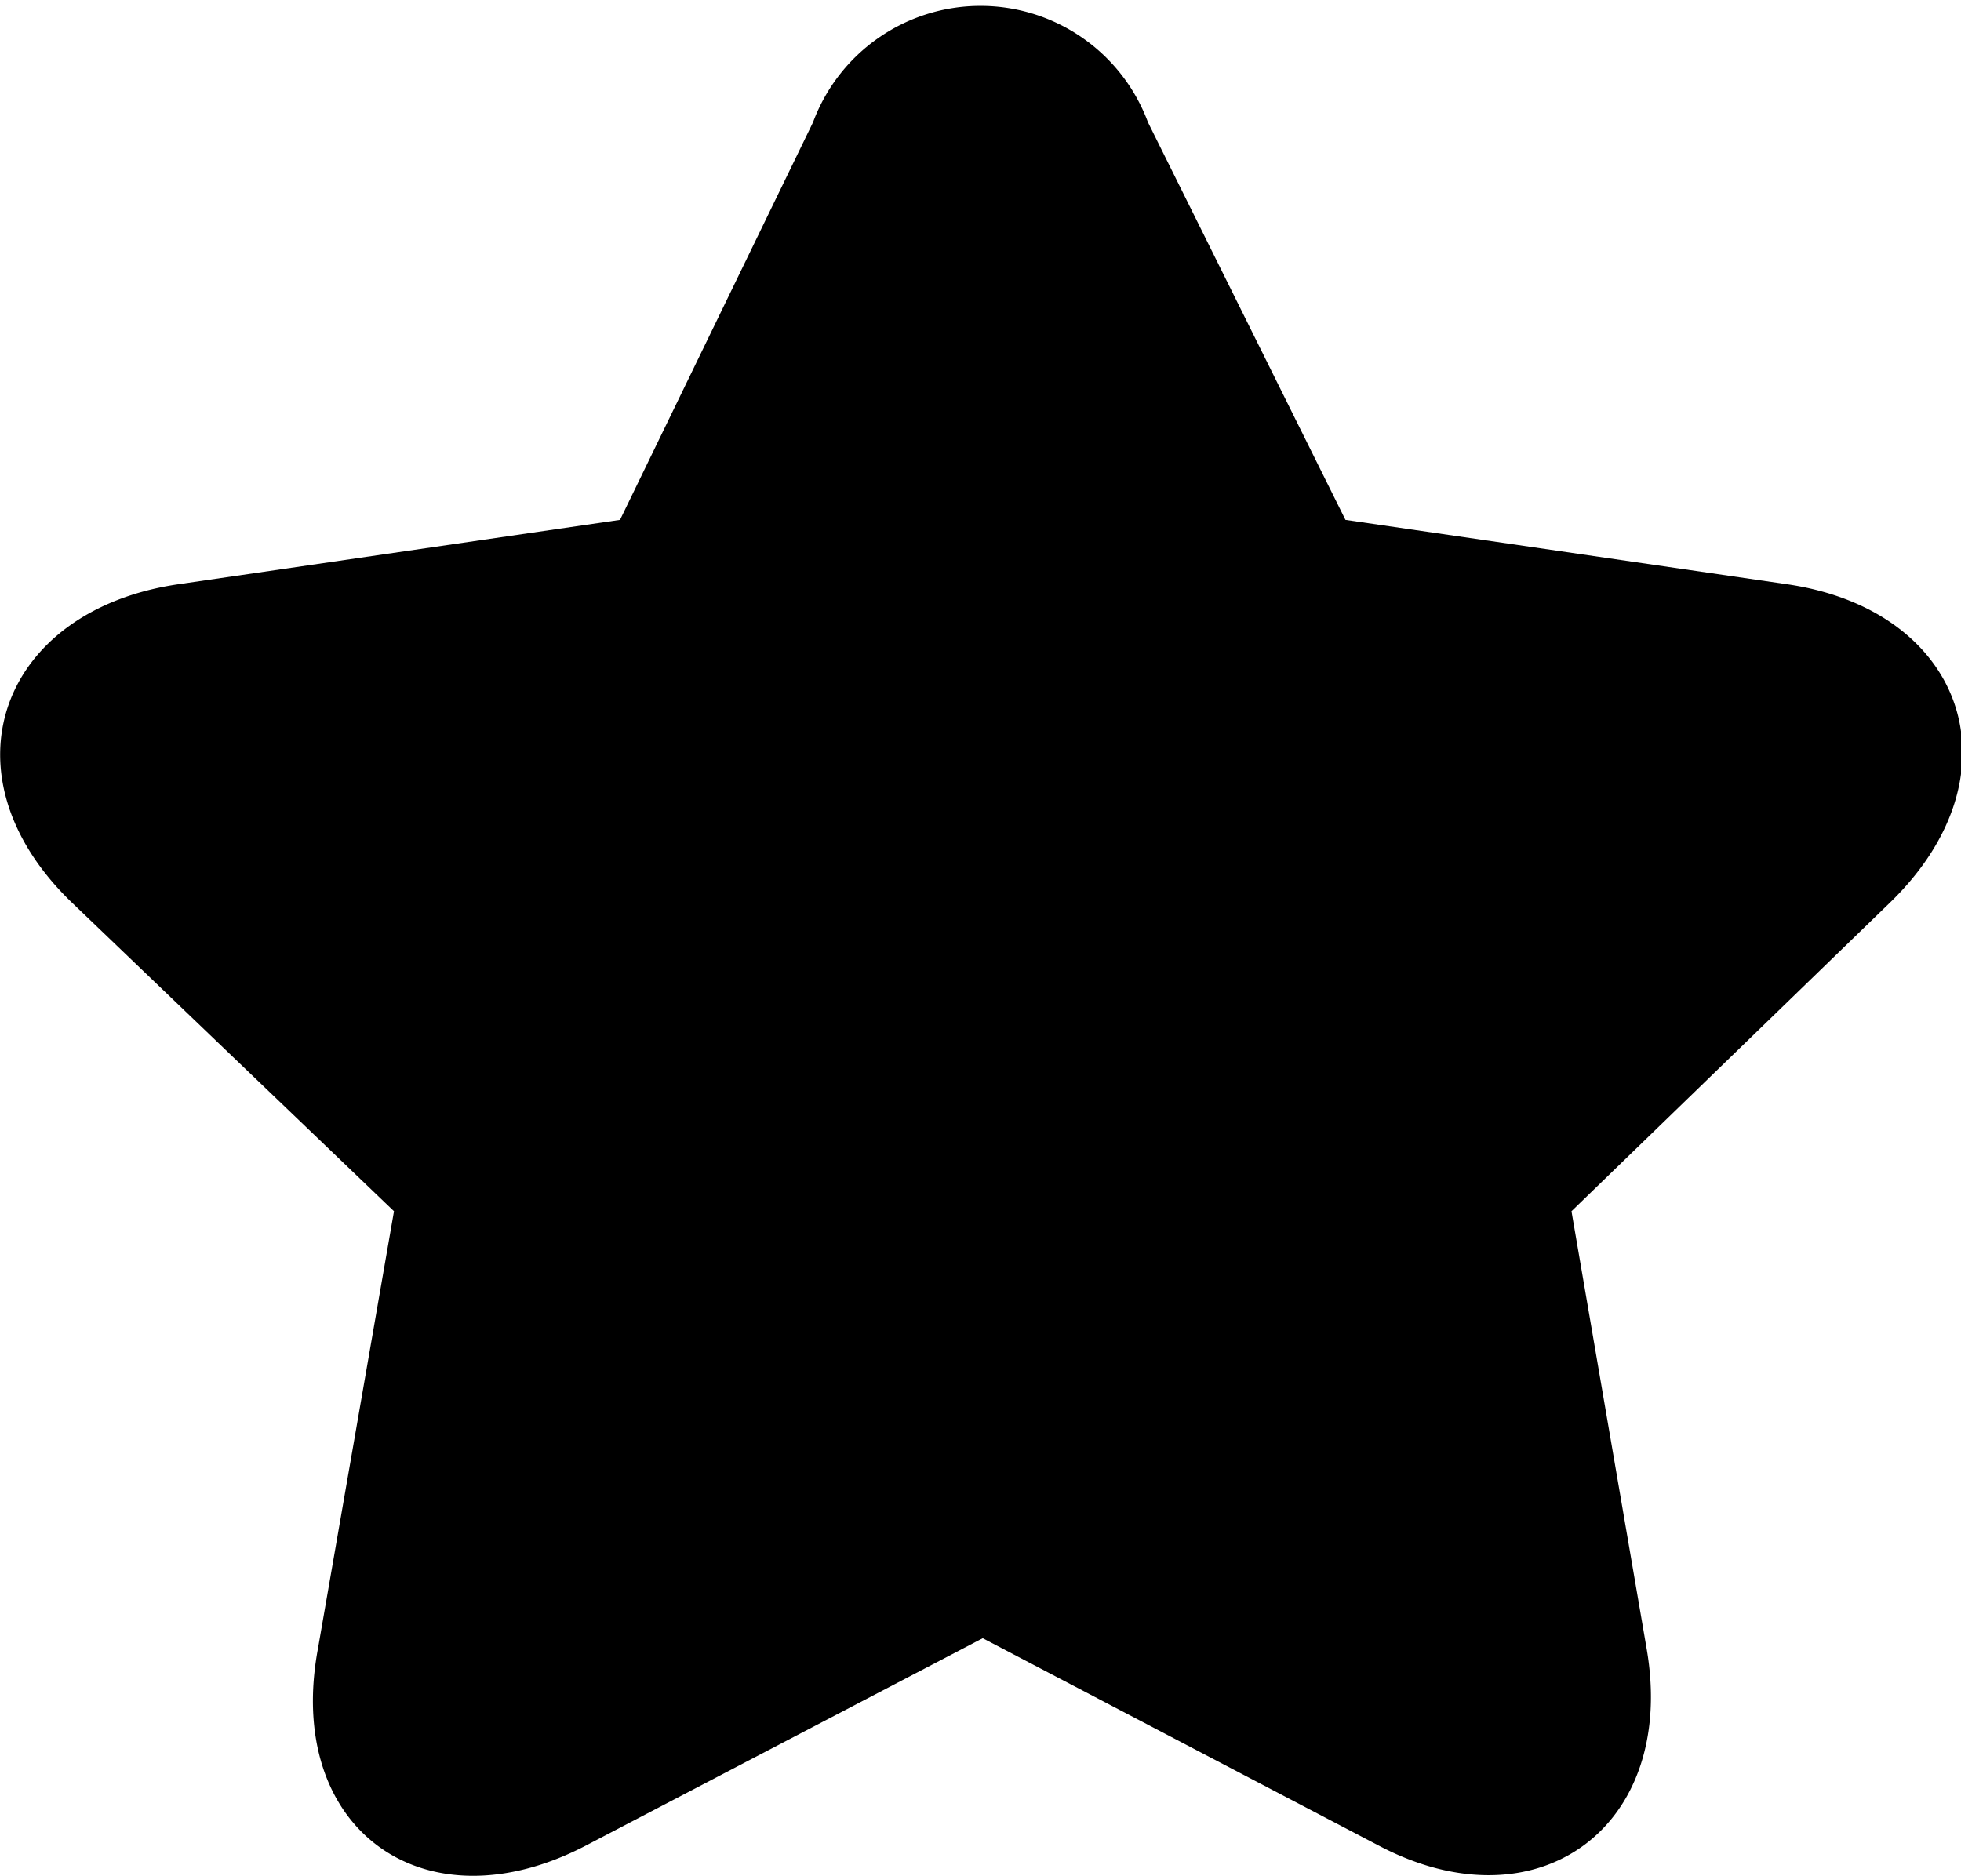 <svg xmlns="http://www.w3.org/2000/svg" viewBox="0 0 21.95 21"><title>star</title>
      <path d="M11,18.34,6.56,20.66c-1.82.95-3.38-.19-3-2.21l.85-4.89L.8,10.1C-.68,8.67,0,6.83,2,6.54l4.94-.72L9.1,1.37a2,2,0,0,1,3.75,0l2.21,4.45L20,6.54c2,.29,2.63,2.13,1.16,3.56l-3.57,3.46.84,4.89c.35,2-1.22,3.15-3,2.21Z"/>
</svg>
